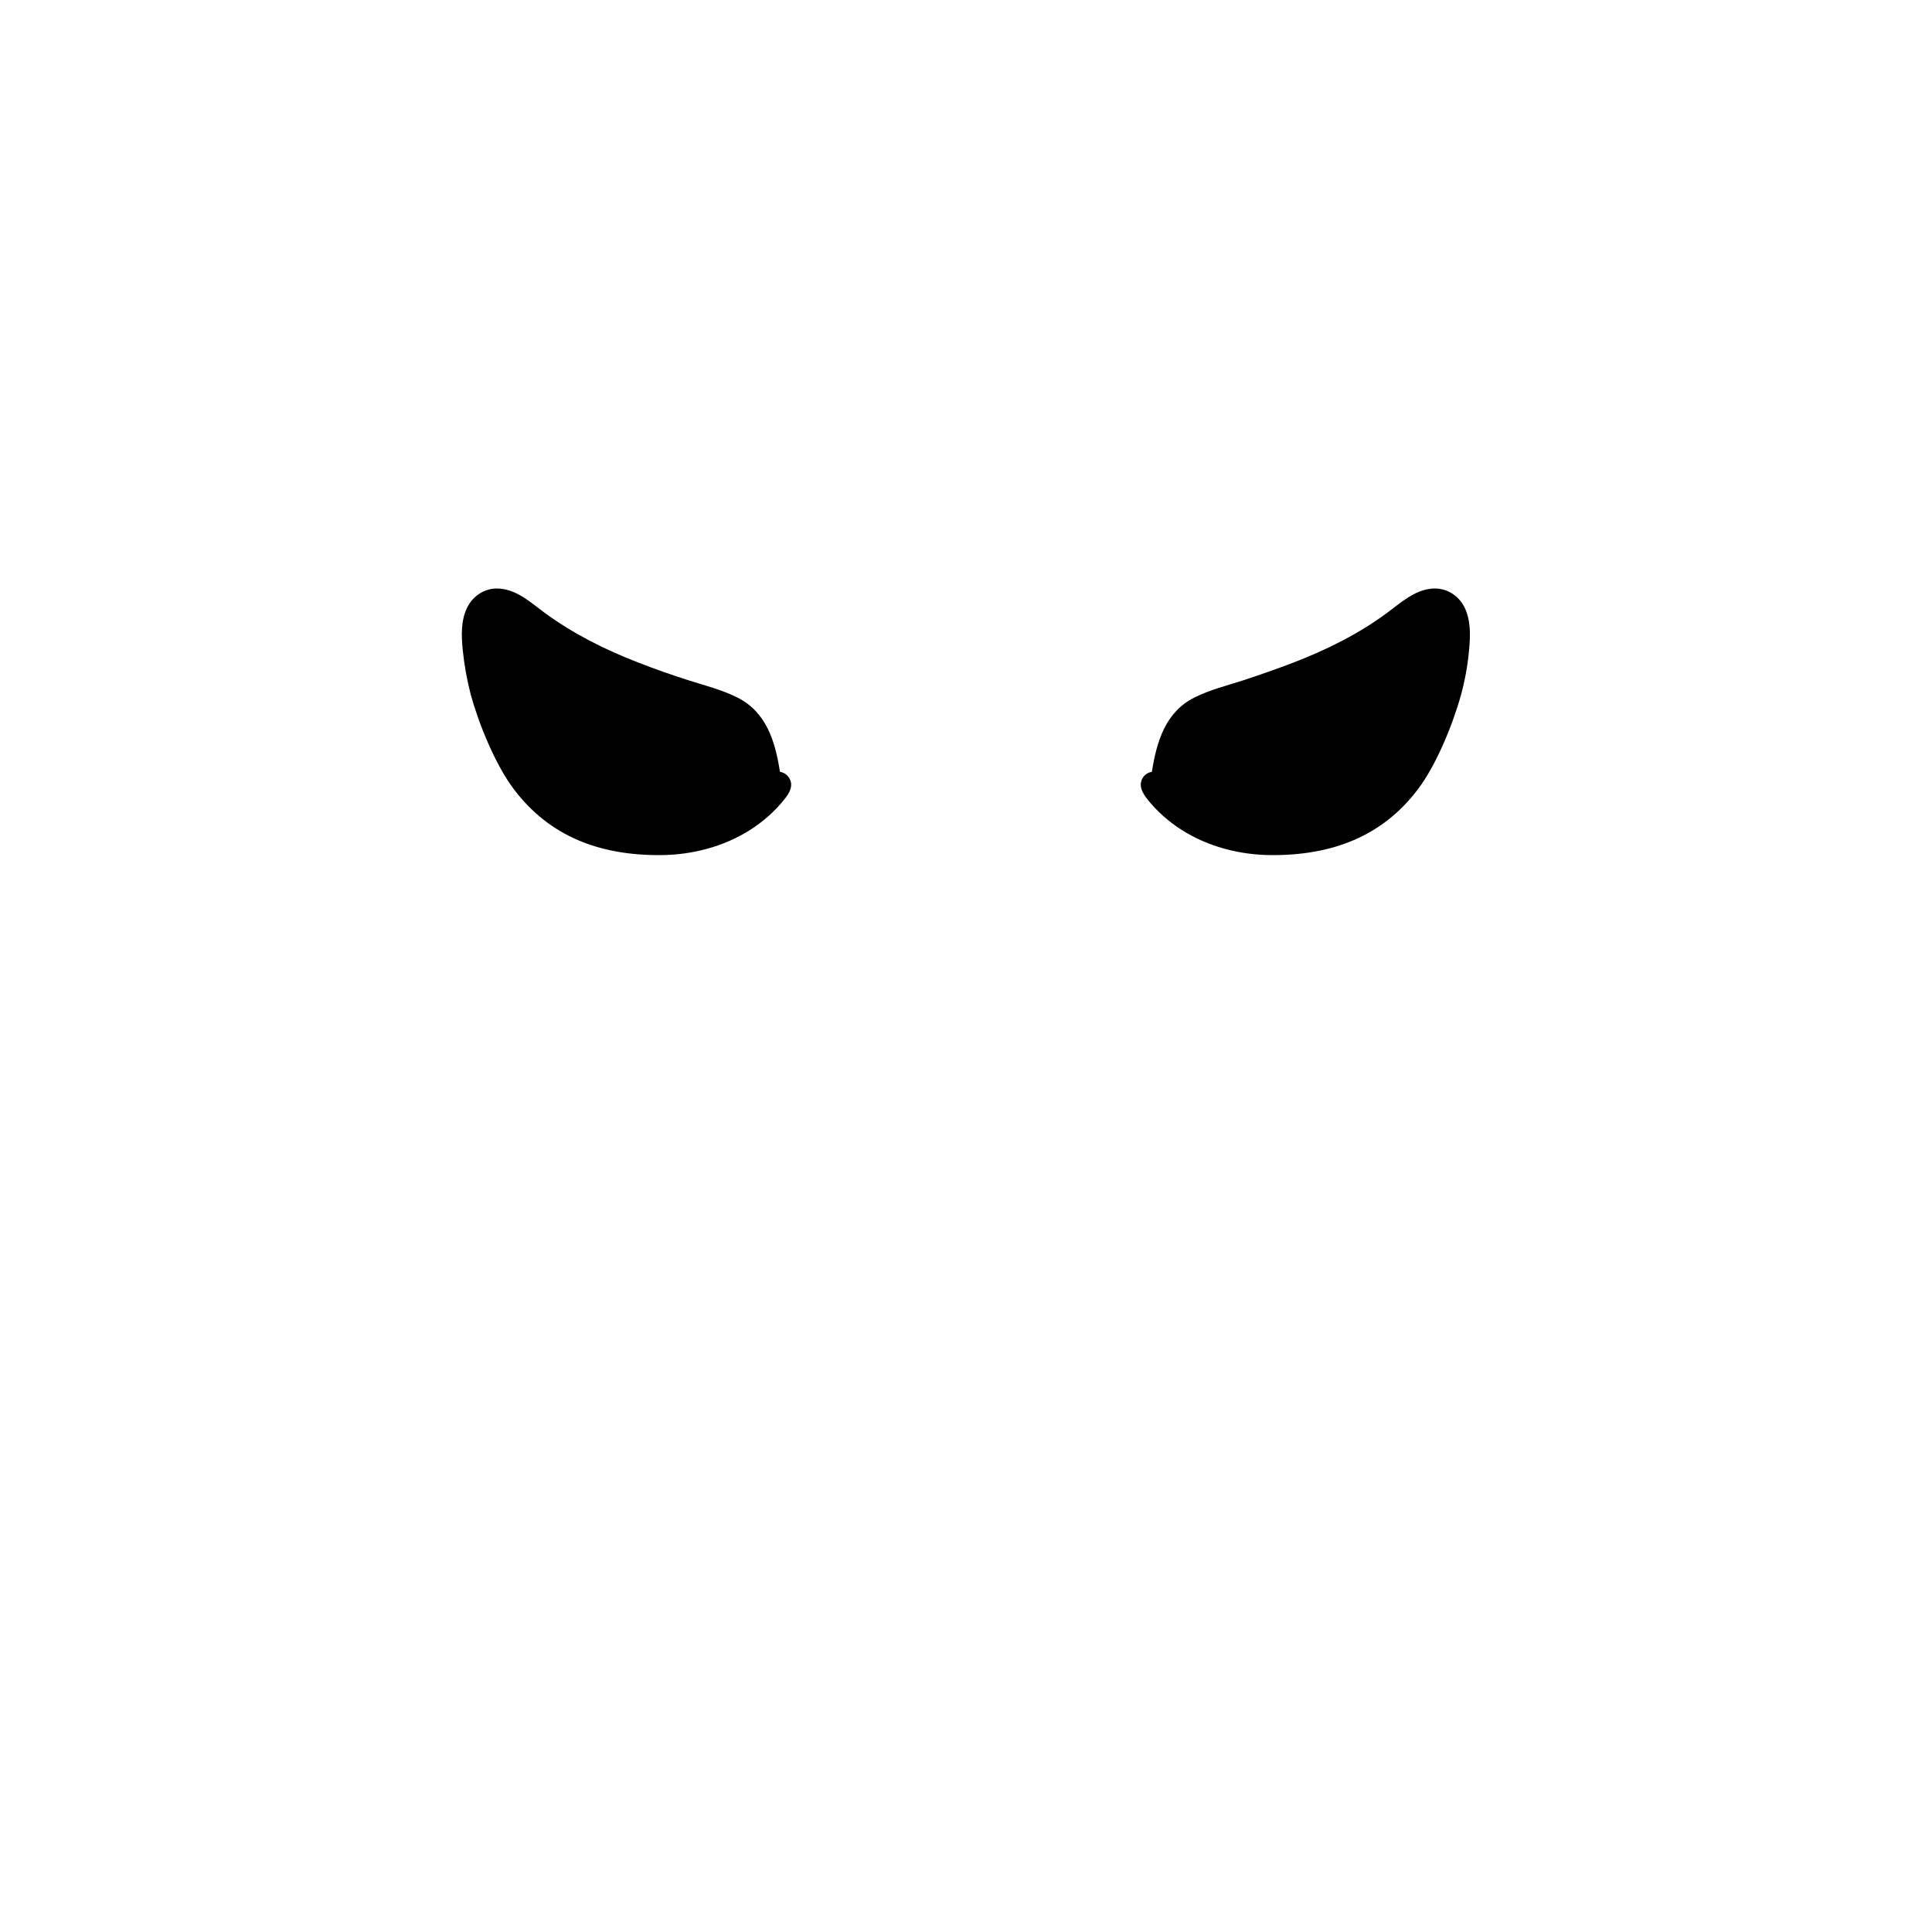 <?xml version="1.0" encoding="utf-8"?>
<!-- Generator: Adobe Illustrator 24.0.1, SVG Export Plug-In . SVG Version: 6.00 Build 0)  -->
<svg version="1.1" id="ears" xmlns="http://www.w3.org/2000/svg" xmlns:xlink="http://www.w3.org/1999/xlink" x="0px" y="0px"
	 viewBox="0 0 1000 1000" style="enable-background:new 0 0 1000 1000;" xml:space="preserve">
<g id="skin-D">
	<path d="M408.6,402.9c-1.1-1.9-2.9-3.1-4.9-3.4c-2.4-15.5-6.9-30.9-22.1-38.5c-8-4-16.8-6.2-25.3-8.9c-8.7-2.8-17.4-5.8-26-9.2
		c-17.1-6.6-33.7-14.9-48.5-25.8c-6.9-5.1-13.8-11.5-22.7-12.4c-7.5-0.8-14.2,3.3-17.4,10c-3.2,6.7-2.9,14.4-2.2,21.6
		c0.8,7.9,2.2,15.7,4.2,23.4c4.2,15.2,12.7,36.1,22.2,48.7c18.6,24.7,44.7,34.4,76.1,34.2c16.1-0.1,32.5-4.3,46.2-13
		c6.8-4.3,12.9-9.7,17.9-16C408.6,410.5,410.8,406.7,408.6,402.9z"/>
	<path d="M593.8,413.6c5,6.3,11.1,11.7,17.9,16c13.7,8.7,30.1,12.9,46.2,13c31.3,0.2,57.5-9.5,76.1-34.2c9.5-12.6,18-33.5,22.2-48.7
		c2.1-7.7,3.5-15.5,4.2-23.4c0.7-7.2,0.9-14.9-2.2-21.6c-3.2-6.7-9.9-10.8-17.4-10c-8.9,0.9-15.8,7.3-22.7,12.4
		c-14.8,11-31.4,19.2-48.5,25.8c-8.6,3.3-17.2,6.3-26,9.2c-8.4,2.7-17.3,4.9-25.3,8.9c-15.2,7.6-19.6,22.9-22.1,38.5
		c-2,0.3-3.8,1.5-4.9,3.4C589.2,406.7,591.4,410.5,593.8,413.6z"/>
</g>
<g id="earskin">
	<path d="M367.2,380.8c-17.7-8.2-86.9-34.7-115.3-61.5c-1.4-1.3-3.7-0.4-3.8,1.5c-1,16.3,4.9,74.5,37.7,98.4
		c43.5,31.6,90.7,4.4,105-5.4c2.6-1.8,3.4-5.3,1.8-8C388.6,399,380.1,386.8,367.2,380.8z"/>
	<path d="M752,320.8c-0.1-1.9-2.4-2.8-3.8-1.5c-28.4,26.8-97.6,53.3-115.3,61.5c-12.9,6-21.5,18.2-25.4,25c-1.6,2.7-0.8,6.3,1.8,8
		c14.4,9.8,61.6,37,105,5.4C747.1,395.2,753,337.1,752,320.8z"/>
</g>
</svg>
